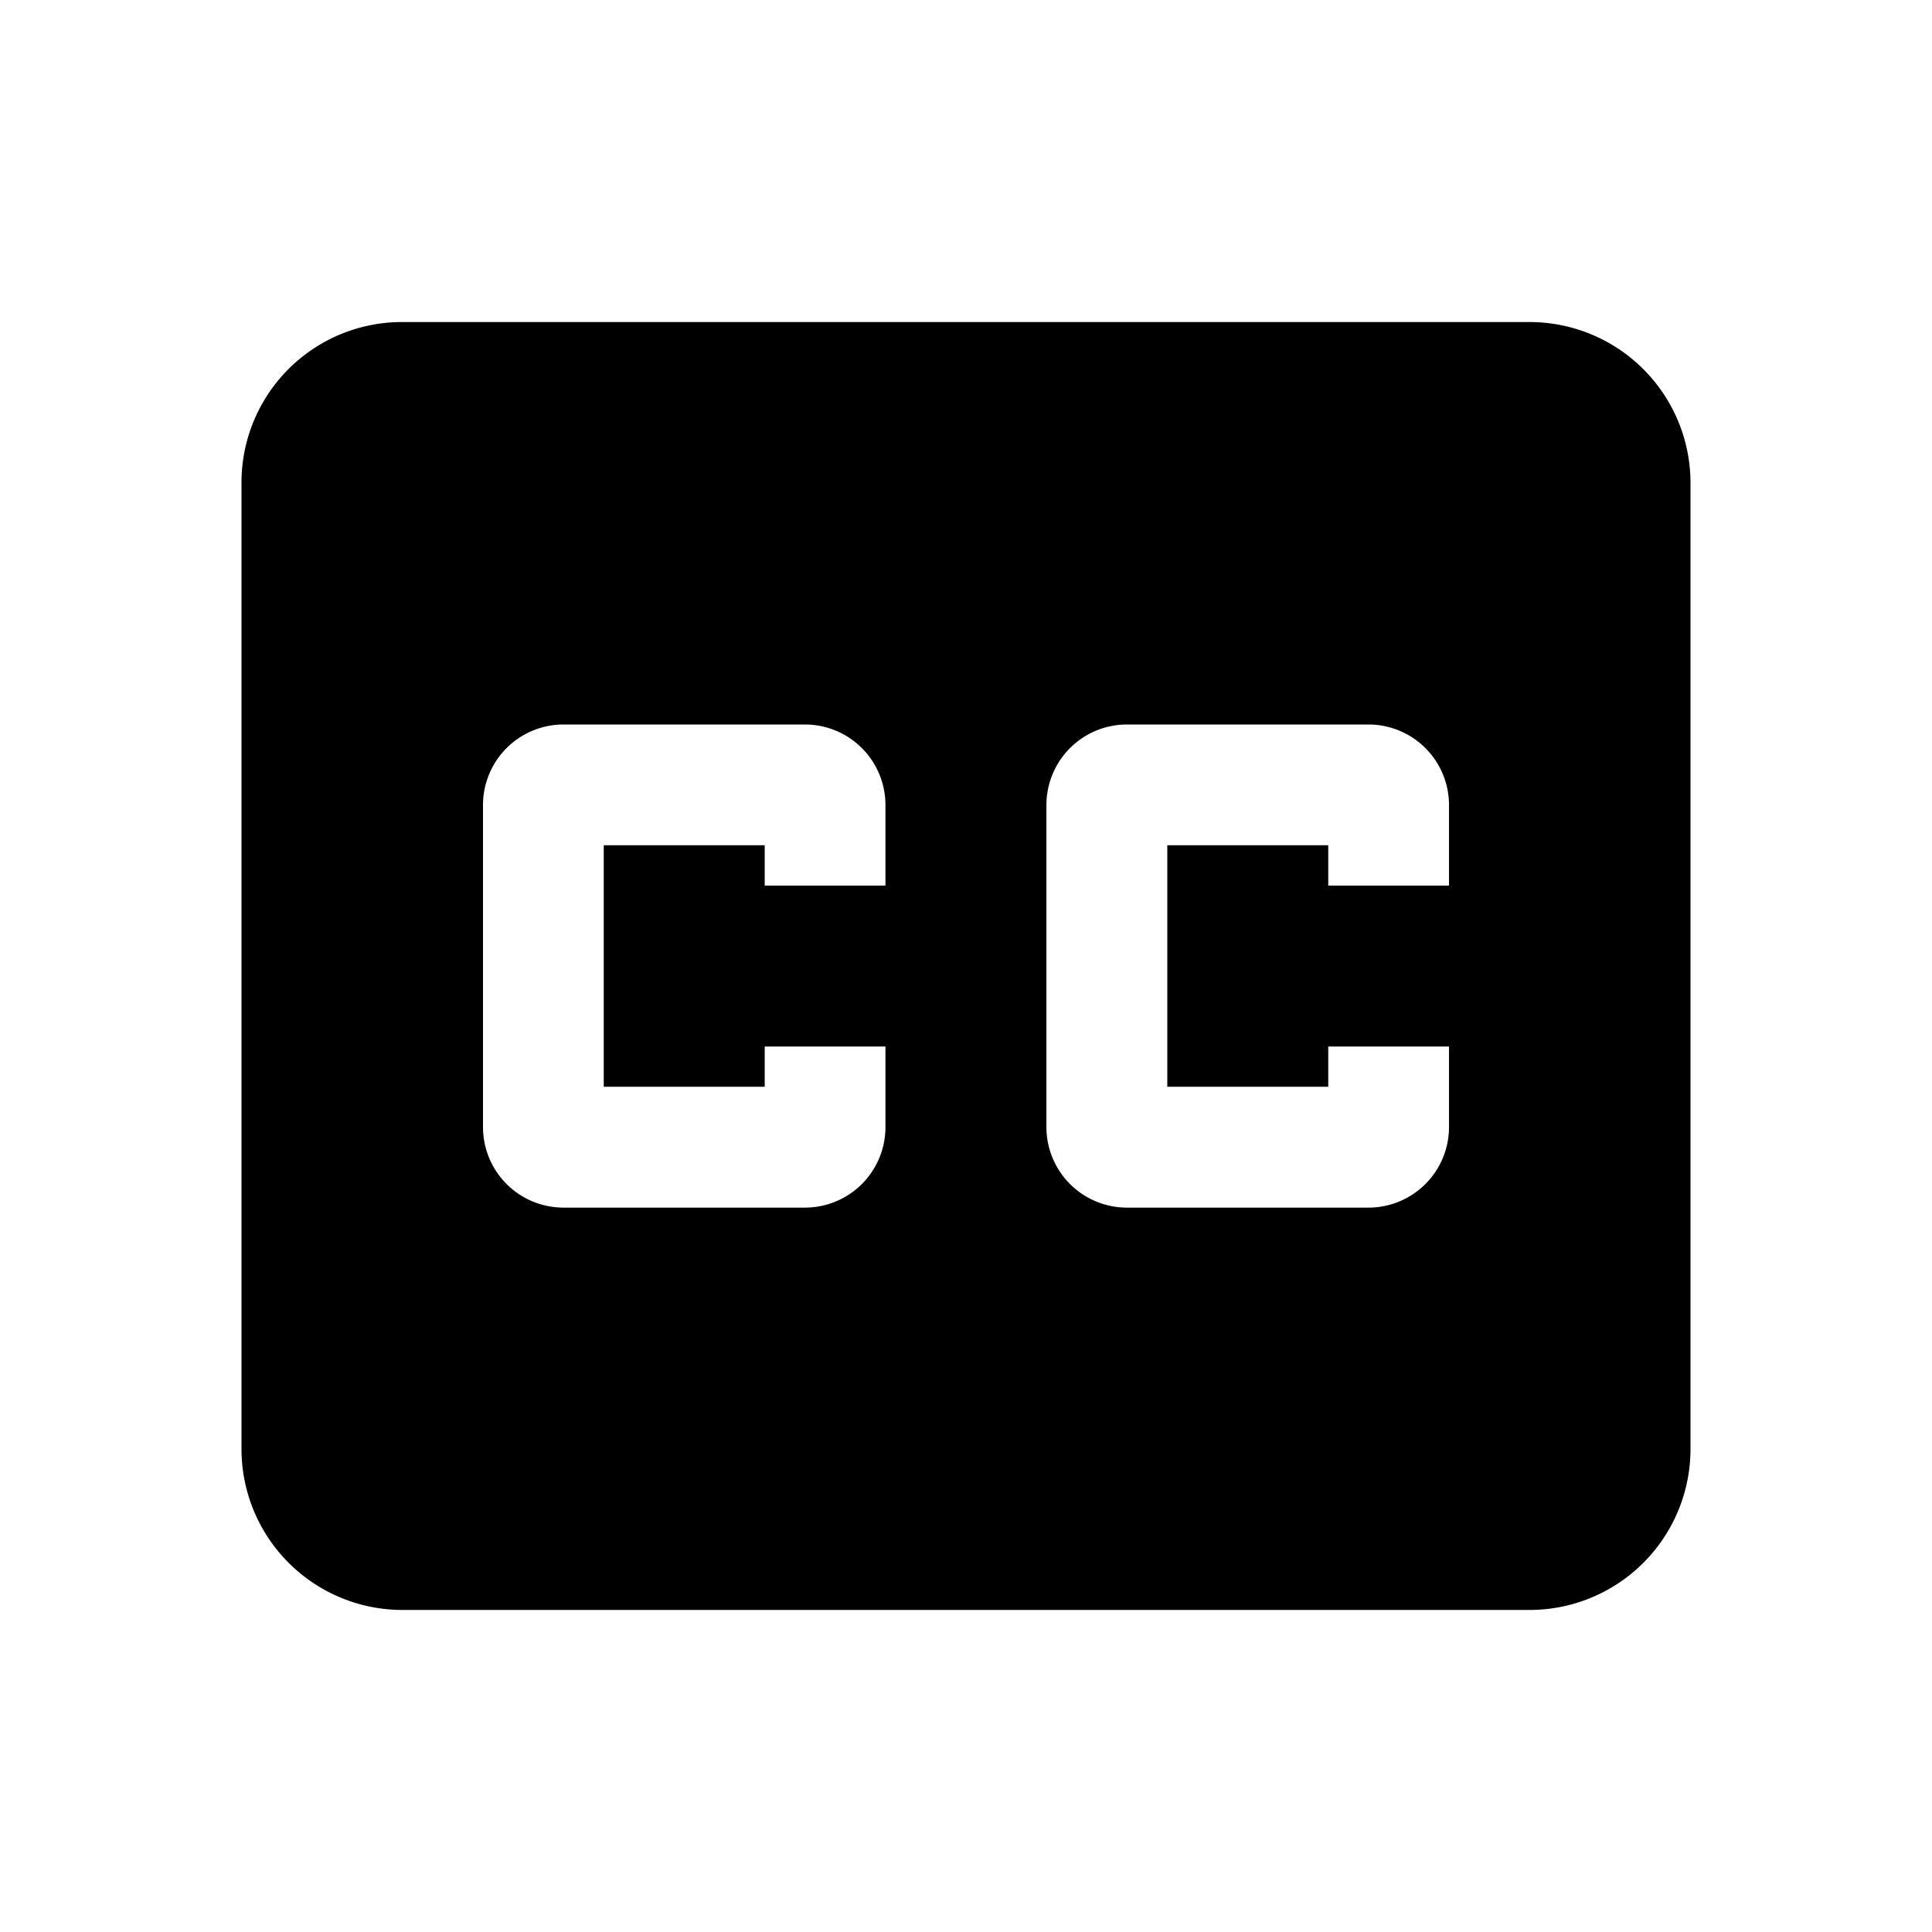 <svg id="MDI_closed-caption" data-name="MDI / closed-caption" xmlns="http://www.w3.org/2000/svg" width="16" height="16" viewBox="0 0 16 16">
  <g id="Boundary" stroke="rgba(0,0,0,0)" stroke-width="1" opacity="0">
    <rect width="16" height="16" stroke="none"/>
    <rect x="0.5" y="0.5" width="15" height="15" fill="none"/>
  </g>
  <path id="Path_closed-caption" data-name="Path / closed-caption" d="M13,8.667H12V8.333H10.667v2H12V10h1v.667a.667.667,0,0,1-.667.667h-2a.667.667,0,0,1-.667-.667V8a.667.667,0,0,1,.667-.667h2A.667.667,0,0,1,13,8m-4.667.667h-1V8.333H6v2H7.333V10h1v.667a.667.667,0,0,1-.667.667h-2A.667.667,0,0,1,5,10.667V8a.667.667,0,0,1,.667-.667h2A.667.667,0,0,1,8.333,8m5.333-4H4.333A1.329,1.329,0,0,0,3,5.333v8a1.333,1.333,0,0,0,1.333,1.333h9.333A1.333,1.333,0,0,0,15,13.333v-8A1.333,1.333,0,0,0,13.667,4Z" transform="translate(-1 -1.333)"/>
</svg>
